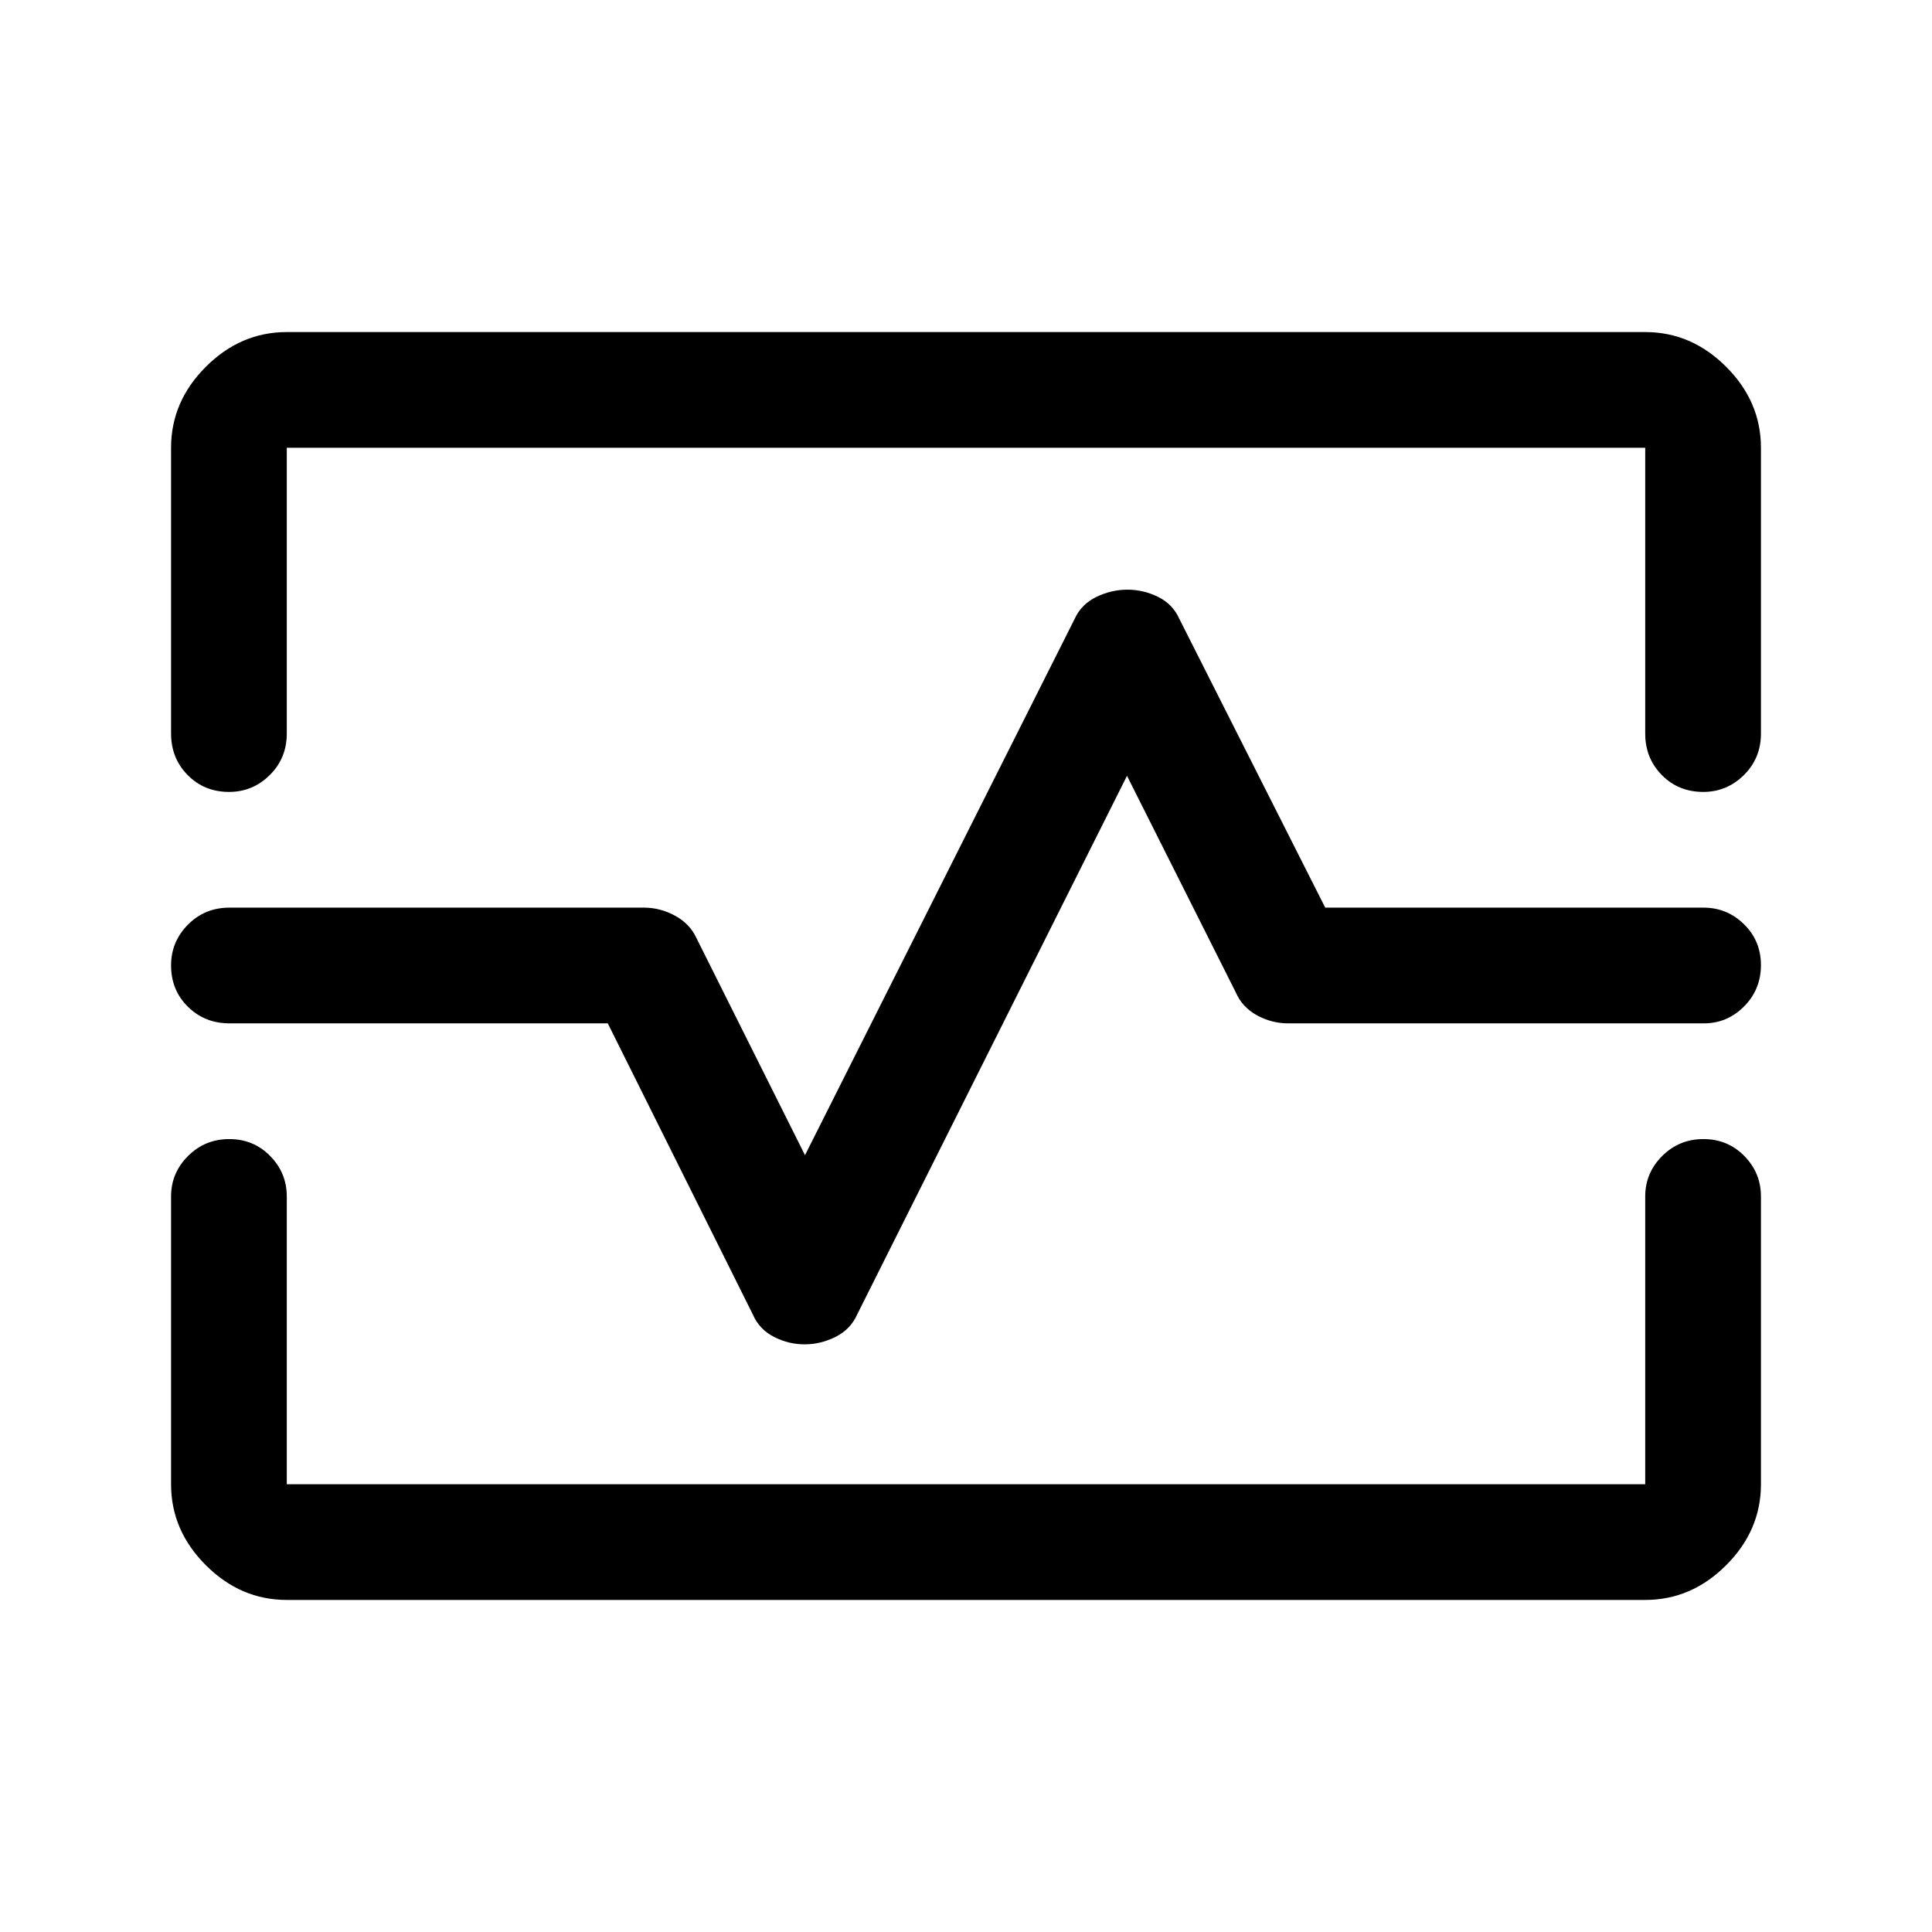 <svg xmlns="http://www.w3.org/2000/svg" height="48" viewBox="0 -960 960 960" width="48"><path d="M85-737.5q0-22.97 17.27-40.23Q119.53-795 142.5-795h675q22.97 0 40.23 17.27Q875-760.47 875-737.5v142q0 12.25-8.46 20.62-8.47 8.38-20.22 8.38-12.32 0-20.57-8.38-8.25-8.37-8.25-20.62v-142h-675v142q0 12.25-8.46 20.62-8.47 8.38-20.22 8.38-12.32 0-20.57-8.38Q85-583.25 85-595.5v-142ZM142.5-165q-22.97 0-40.23-17.27Q85-199.53 85-222.5v-143q0-11.67 8.43-20.09 8.42-8.41 20.5-8.41 12.07 0 20.32 8.41 8.25 8.42 8.25 20.09v143h675v-143q0-11.67 8.43-20.09 8.42-8.41 20.5-8.41 12.07 0 20.32 8.41 8.25 8.42 8.25 20.09v143q0 22.97-17.27 40.23Q840.47-165 817.5-165h-675Zm257.31-127q8.01 0 15.45-3.75Q422.7-299.5 426-307l134-267.5L614-467q3.25 7.5 10.59 11.5t15.41 4h206.67q11.6 0 19.97-8.43 8.36-8.42 8.36-20.5 0-12.07-8.41-20.32-8.42-8.25-20.09-8.25h-188L586-652.5q-3.22-7.25-10.5-10.88-7.28-3.62-15.28-3.62-8.01 0-15.47 3.62-7.45 3.63-10.75 10.88L400-386l-54-108q-3.25-7-10.59-11T320-509H114q-12.25 0-20.62 8.46Q85-492.07 85-480.32q0 12.32 8.38 20.57 8.37 8.25 20.62 8.25h188L374-307q3.22 7.5 10.51 11.25 7.28 3.75 15.3 3.75ZM480-480.5Z"/></svg>
